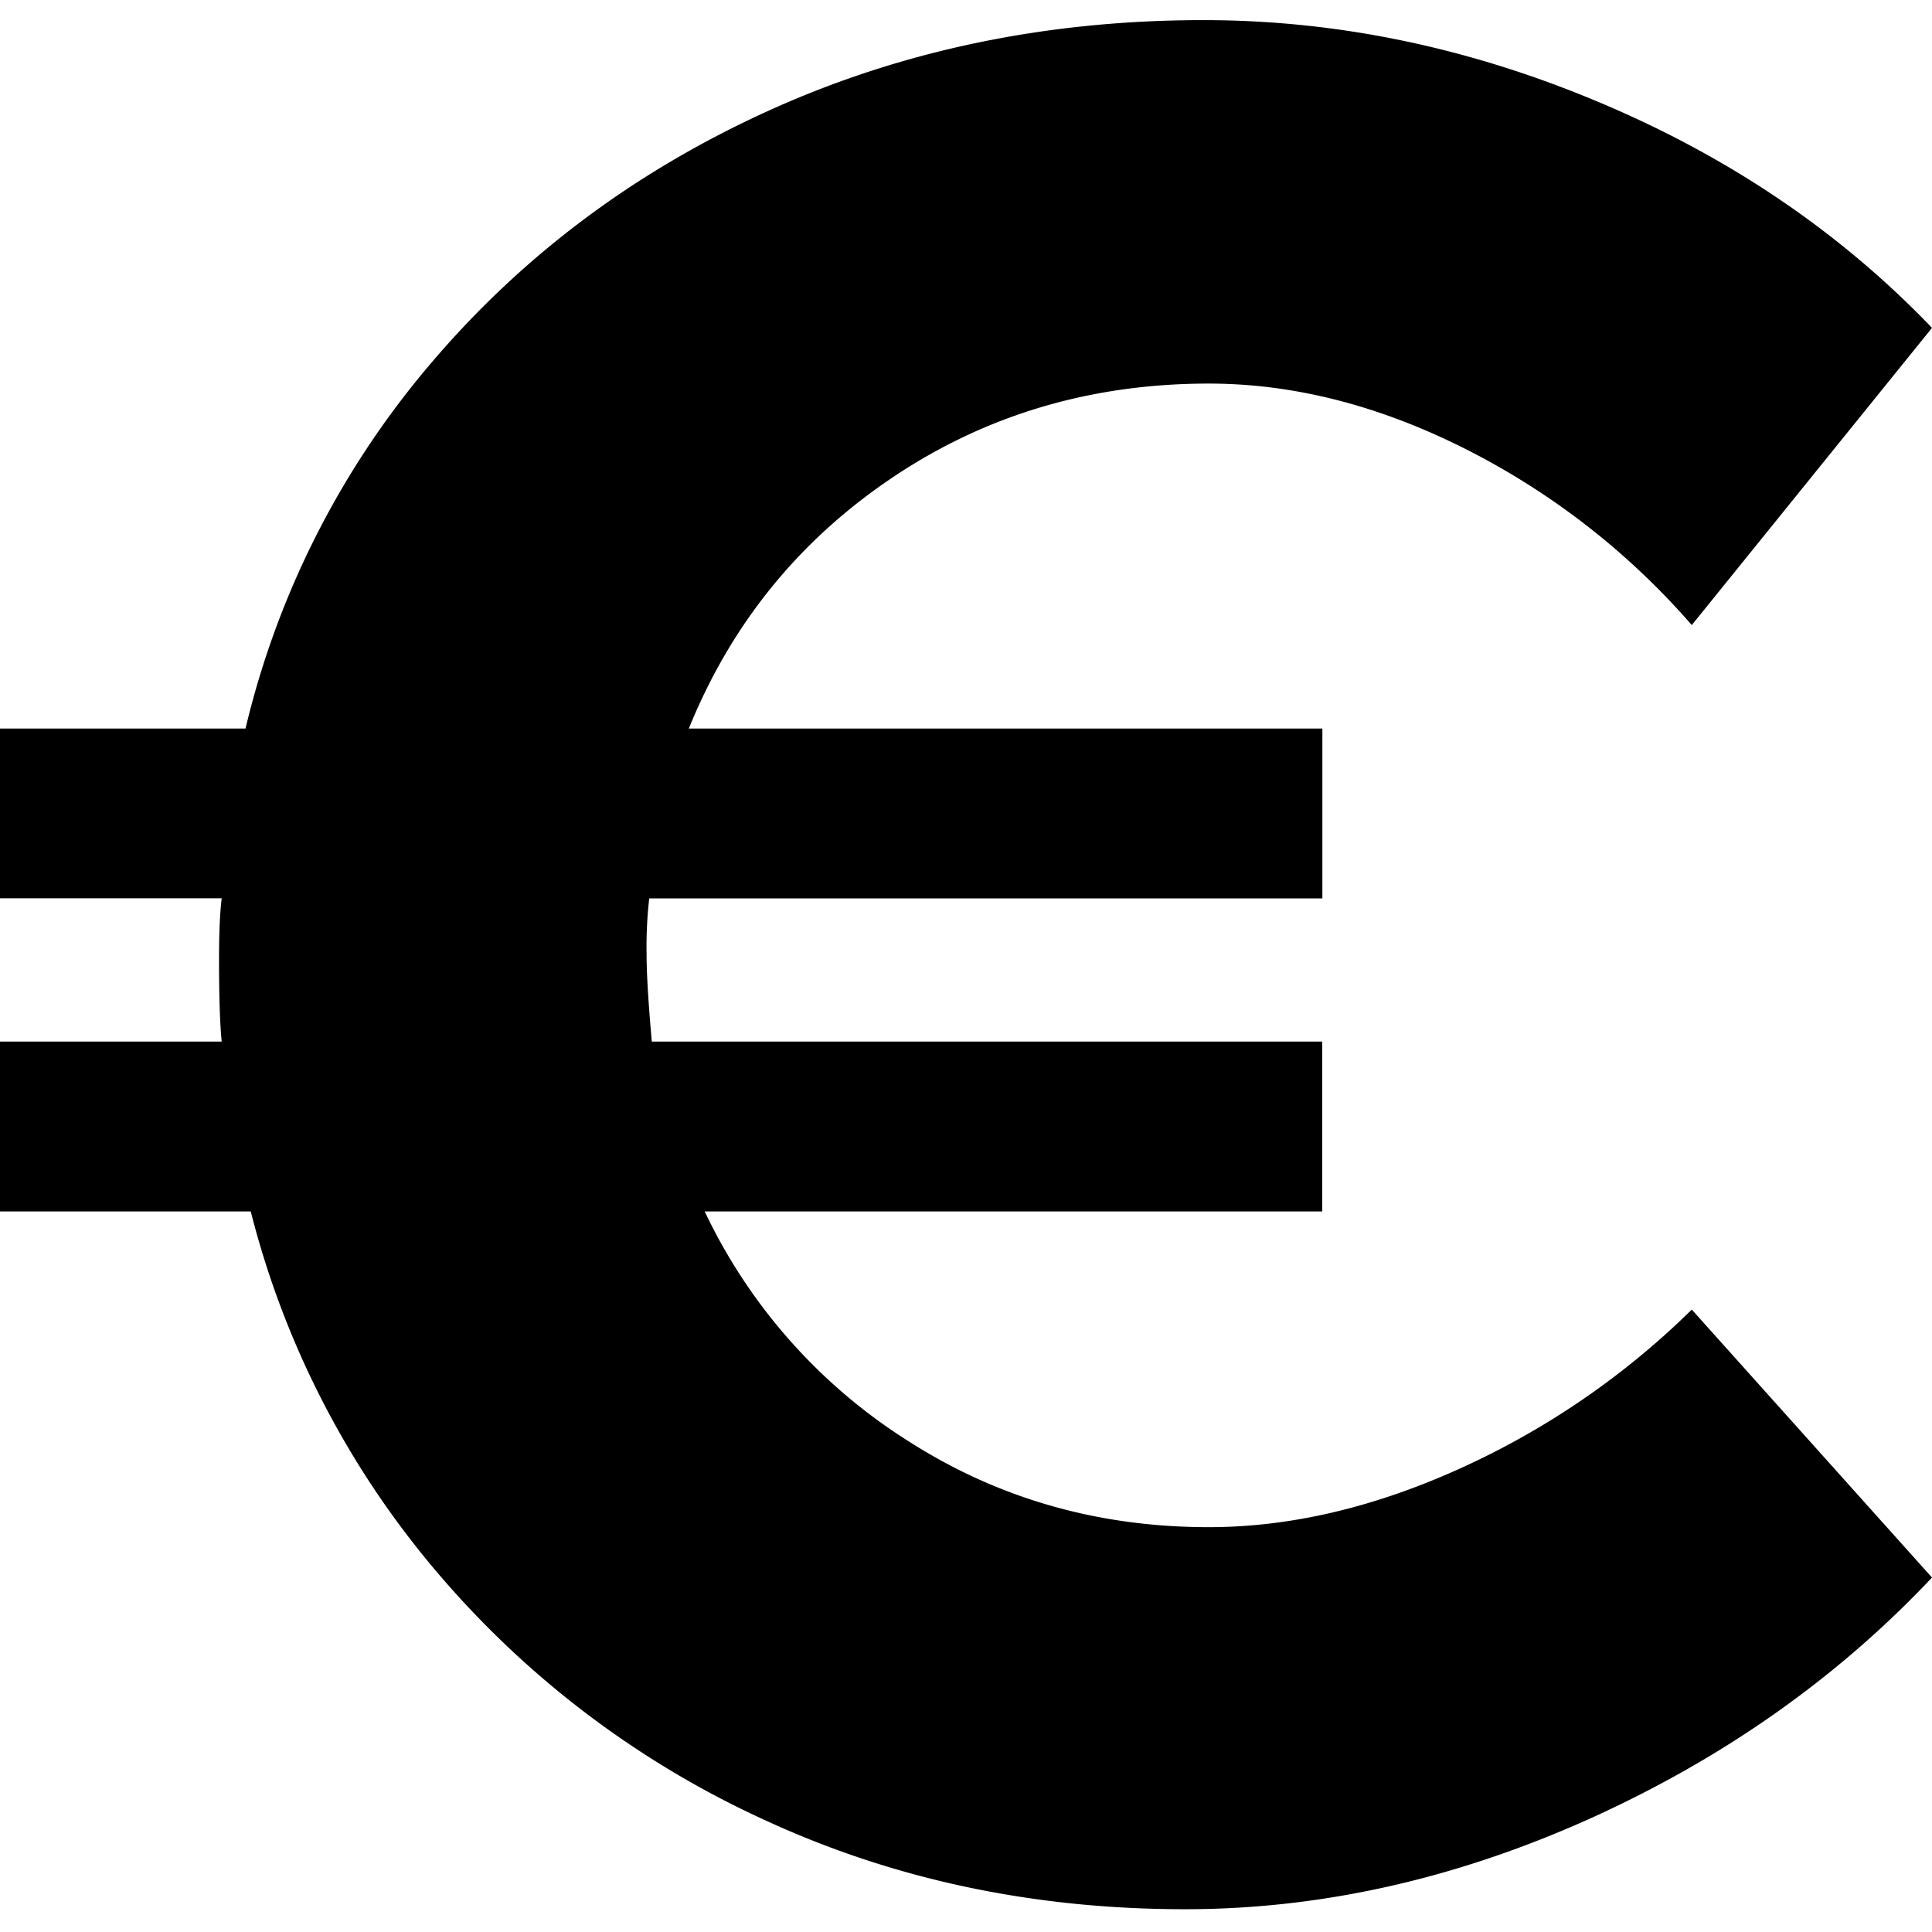 <svg xmlns="http://www.w3.org/2000/svg" viewBox="0 0 24 24" fill="none"><g clip-path="url(#a)"><path fill="currentColor" fill-rule="evenodd" d="M18.131 18.245a9.94 9.94 0 0 0 2.885-1.977L24 19.597c-1.18 1.252-2.601 2.252-4.262 3-1.662.746-3.334 1.12-5.017 1.12-1.88 0-3.617-.368-5.213-1.104a11.727 11.727 0 0 1-4.065-3.066 11.132 11.132 0 0 1-2.328-4.498H0v-2.11h2.754c-.022-.22-.033-.56-.033-1.022 0-.33.011-.582.033-.758H0V9.05h3.05a10.862 10.862 0 0 1 2.327-4.565c1.137-1.33 2.53-2.367 4.18-3.114C11.207.624 13.005.25 14.951.25c1.661 0 3.3.34 4.918 1.022 1.617.68 2.994 1.615 4.131 2.801l-2.984 3.692a9.238 9.238 0 0 0-2.82-2.192c-1.07-.538-2.13-.808-3.18-.808-1.464 0-2.776.39-3.934 1.17-1.159.78-2 1.819-2.525 3.115h7.87v2.11H8.065a5.355 5.355 0 0 0-.033.691c0 .242.022.605.065 1.088h8.328v2.11H8.754a6.827 6.827 0 0 0 2.525 2.85c1.114.715 2.36 1.072 3.737 1.072 1.006 0 2.044-.242 3.115-.726Z" clip-rule="evenodd"/></g><defs><clipPath id="a"><path fill="currentColor" d="M0 0h24v24H0z"/></clipPath></defs></svg>